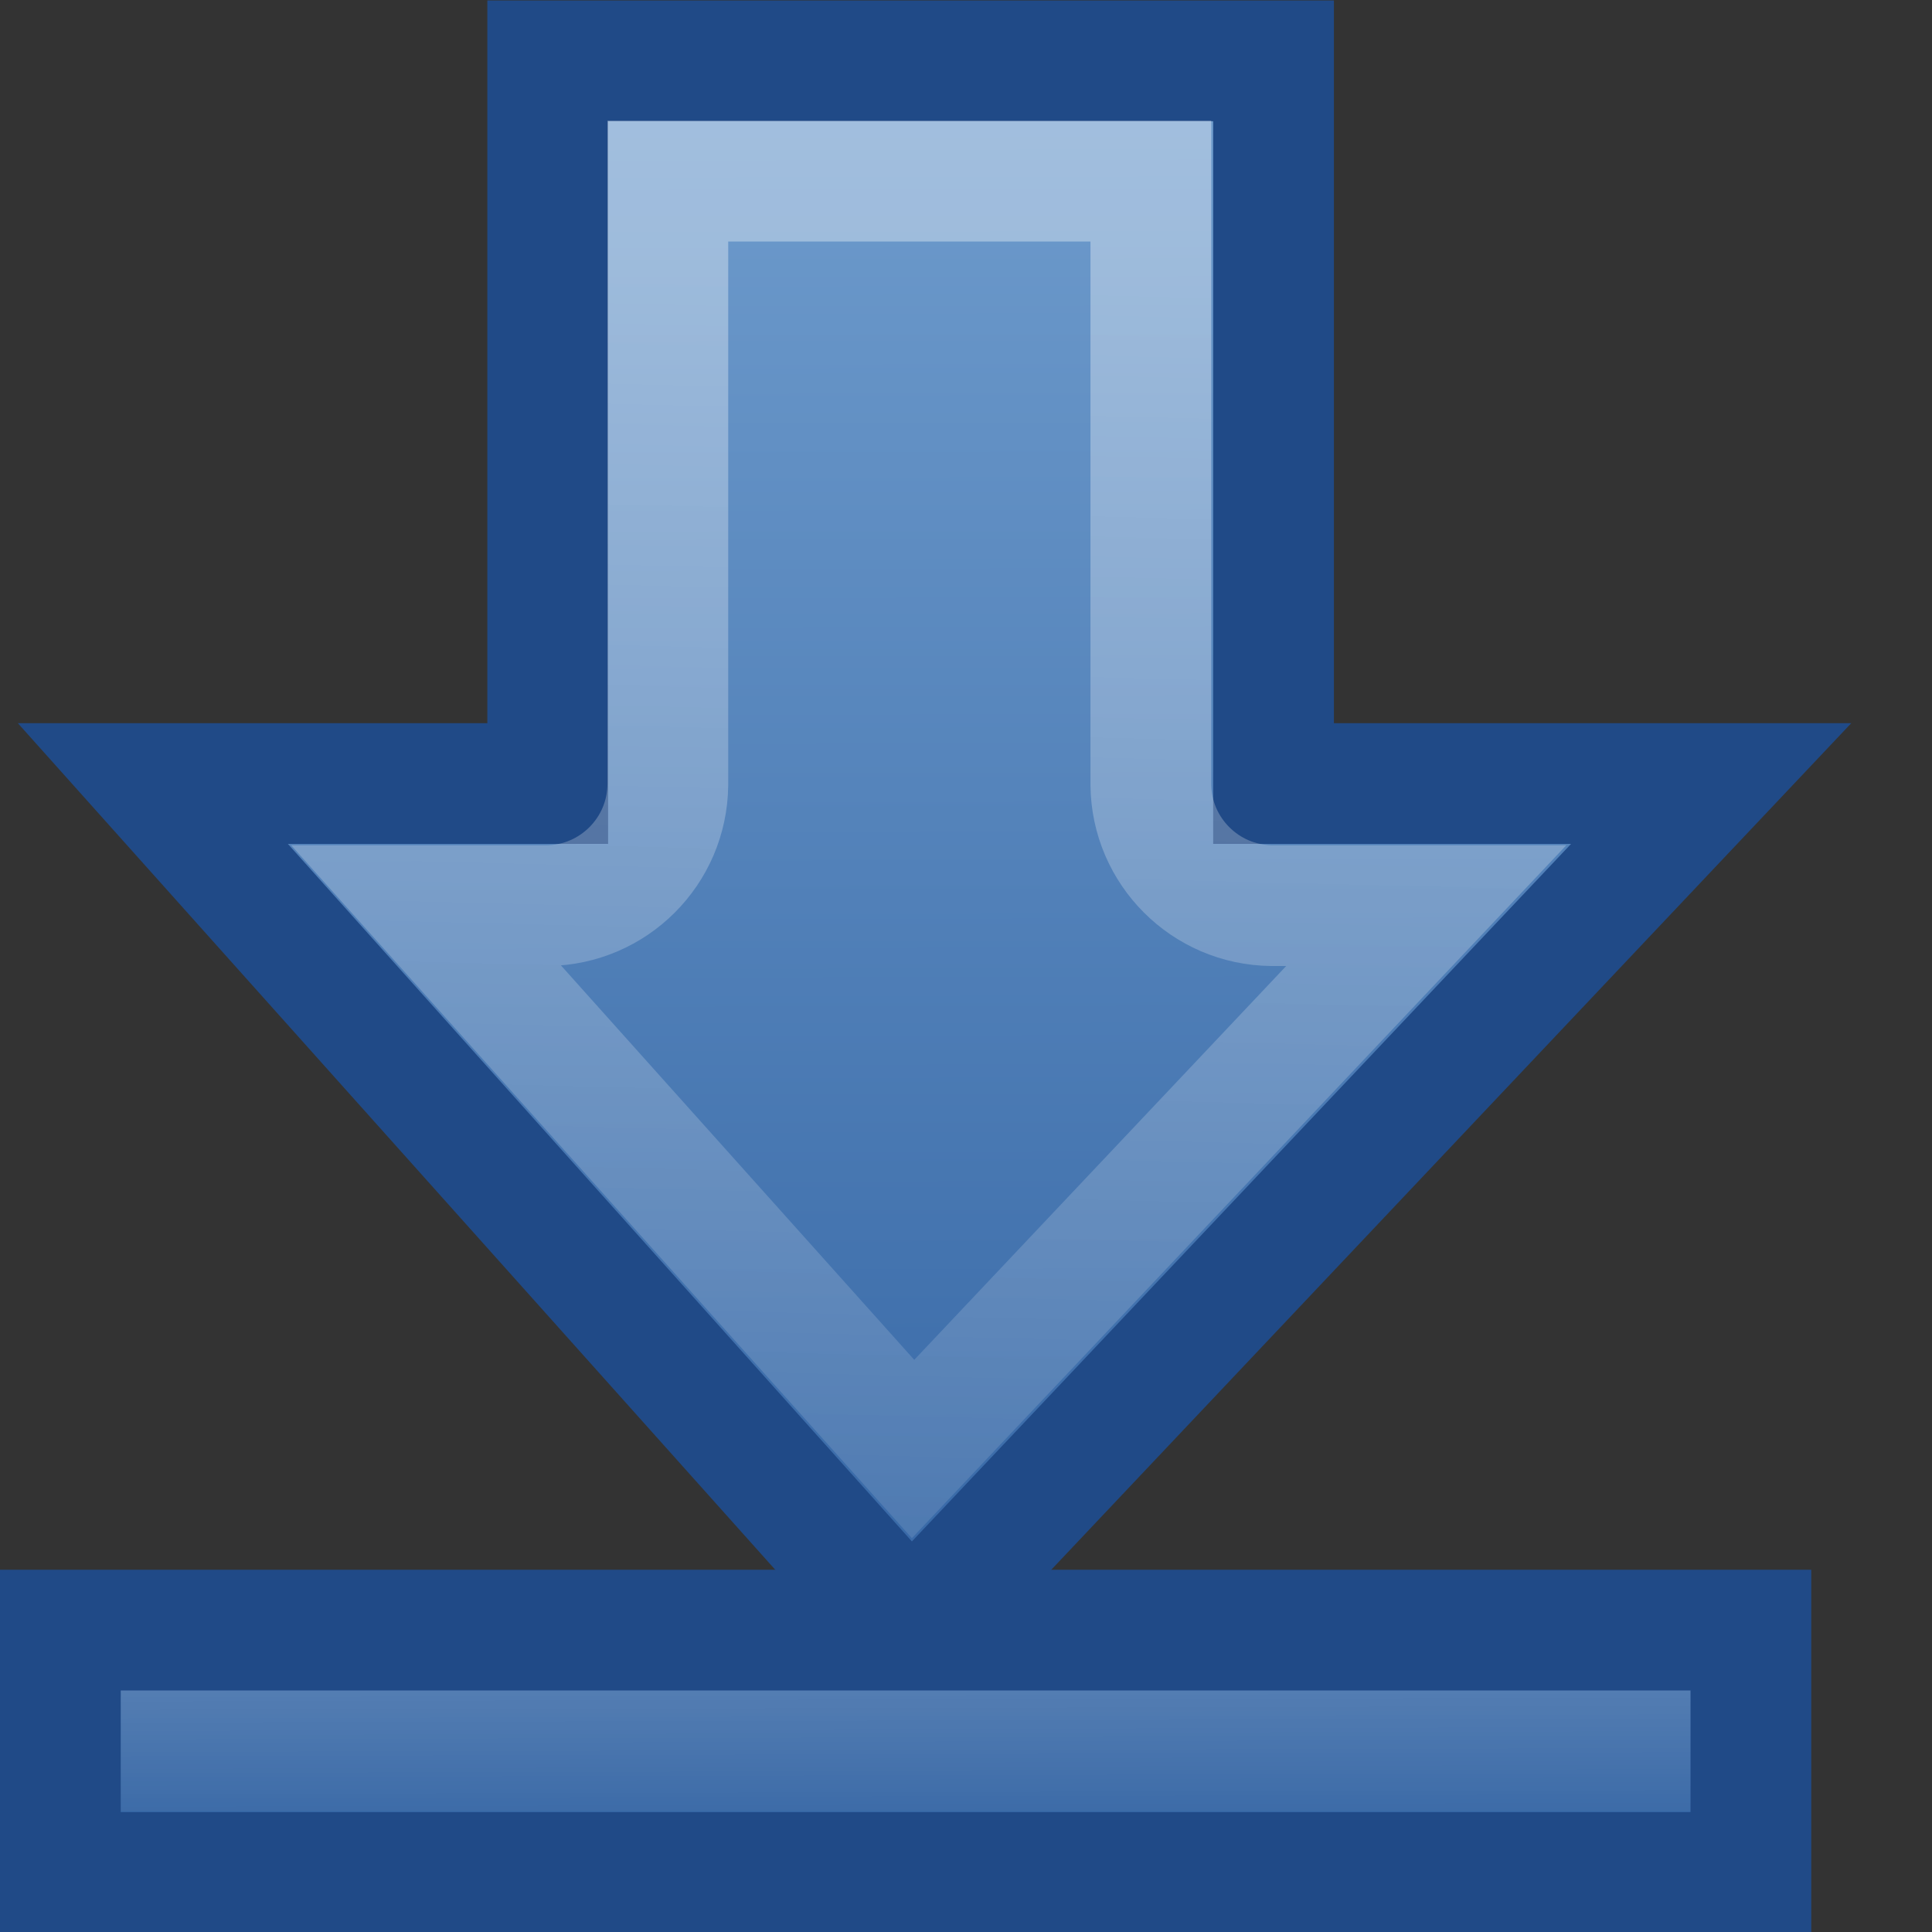 <svg xmlns="http://www.w3.org/2000/svg" xmlns:svg="http://www.w3.org/2000/svg" xmlns:xlink="http://www.w3.org/1999/xlink" id="svg7423" width="16" height="16"><rect width="100%" height="100%" fill="#333333" stroke="none"/><defs id="defs7425"><linearGradient id="linearGradient7419" x1="26" x2="25.969" y1="-9.189" y2="-1.875" gradientTransform="matrix(0.403,0,0,0.243,-17.972,15.837)" gradientUnits="userSpaceOnUse" xlink:href="#linearGradient5113"/><linearGradient id="linearGradient5113"><stop id="stop5115" offset="0" stop-color="#fff" stop-opacity="1"/><stop id="stop5117" offset="1" stop-color="#fff" stop-opacity="0"/></linearGradient><linearGradient id="linearGradient5119" x1="6.594" x2="6.219" y1="2.094" y2="17.094" gradientUnits="userSpaceOnUse" xlink:href="#linearGradient5113"/><linearGradient id="linearGradient3165"><stop id="stop3167" offset="0" stop-color="#729fcf" stop-opacity="1"/><stop id="stop3169" offset="1" stop-color="#3465a4" stop-opacity="1"/></linearGradient><linearGradient id="linearGradient3171" x1="7.44" x2="7.467" y1="1.004" y2="15.004" gradientTransform="translate(-3.953244e-4,-1)" gradientUnits="userSpaceOnUse" xlink:href="#linearGradient3165"/></defs><g id="layer1"><path id="path4236" fill="url(#linearGradient3171)" fill-opacity="1" fill-rule="nonzero" stroke="#204a87" stroke-dasharray="none" stroke-dashoffset="0" stroke-linecap="butt" stroke-linejoin="miter" stroke-miterlimit="4" stroke-opacity="1" stroke-width="1" marker-end="none" marker-mid="none" marker-start="none" d="M 1.266,6.489 L 7.542,13.504 L 14.171,6.489 L 10.547,6.489 L 10.547,0.504 L 4.536,0.504 L 4.536,6.489 L 1.266,6.489 z" display="inline" opacity="1" overflow="visible" visibility="visible" style="marker:none"/><path id="path5111" fill="none" fill-opacity="1" fill-rule="nonzero" stroke="url(#linearGradient5119)" stroke-dasharray="none" stroke-dashoffset="0" stroke-linecap="butt" stroke-linejoin="miter" stroke-miterlimit="4" stroke-opacity="1" stroke-width="1" marker-end="none" marker-mid="none" marker-start="none" d="M 5.531,1.5 L 5.531,6.5 C 5.525,7.05 5.081,7.494 4.531,7.5 L 3.531,7.5 L 7.562,12 L 11.812,7.5 L 10.531,7.5 C 9.982,7.494 9.537,7.05 9.531,6.5 L 9.531,1.5 L 5.531,1.5 z" display="inline" opacity=".354" overflow="visible" transform="translate(-2.5e-4,0)" visibility="visible" xlink:href="#path4236" style="marker:none"/><rect id="rect4242" width="14" height="2.008" x=".5" y="13.5" fill="#3465a4" fill-opacity="1" fill-rule="nonzero" stroke="#204a87" stroke-dasharray="none" stroke-dashoffset="0" stroke-linecap="butt" stroke-linejoin="miter" stroke-miterlimit="4" stroke-opacity="1" stroke-width="1" marker-end="none" marker-mid="none" marker-start="none" display="inline" overflow="visible" visibility="visible" style="marker:none"/><rect id="rect6697" width="12.486" height=".486" x="-13.743" y="14.257" fill="none" fill-opacity="1" fill-rule="nonzero" stroke="url(#linearGradient7419)" stroke-dasharray="none" stroke-dashoffset="0" stroke-linecap="butt" stroke-linejoin="miter" stroke-miterlimit="4" stroke-opacity="1" stroke-width=".514" marker-end="none" marker-mid="none" marker-start="none" display="inline" opacity=".2" overflow="visible" transform="scale(-1,1)" visibility="visible" style="marker:none"/></g></svg>